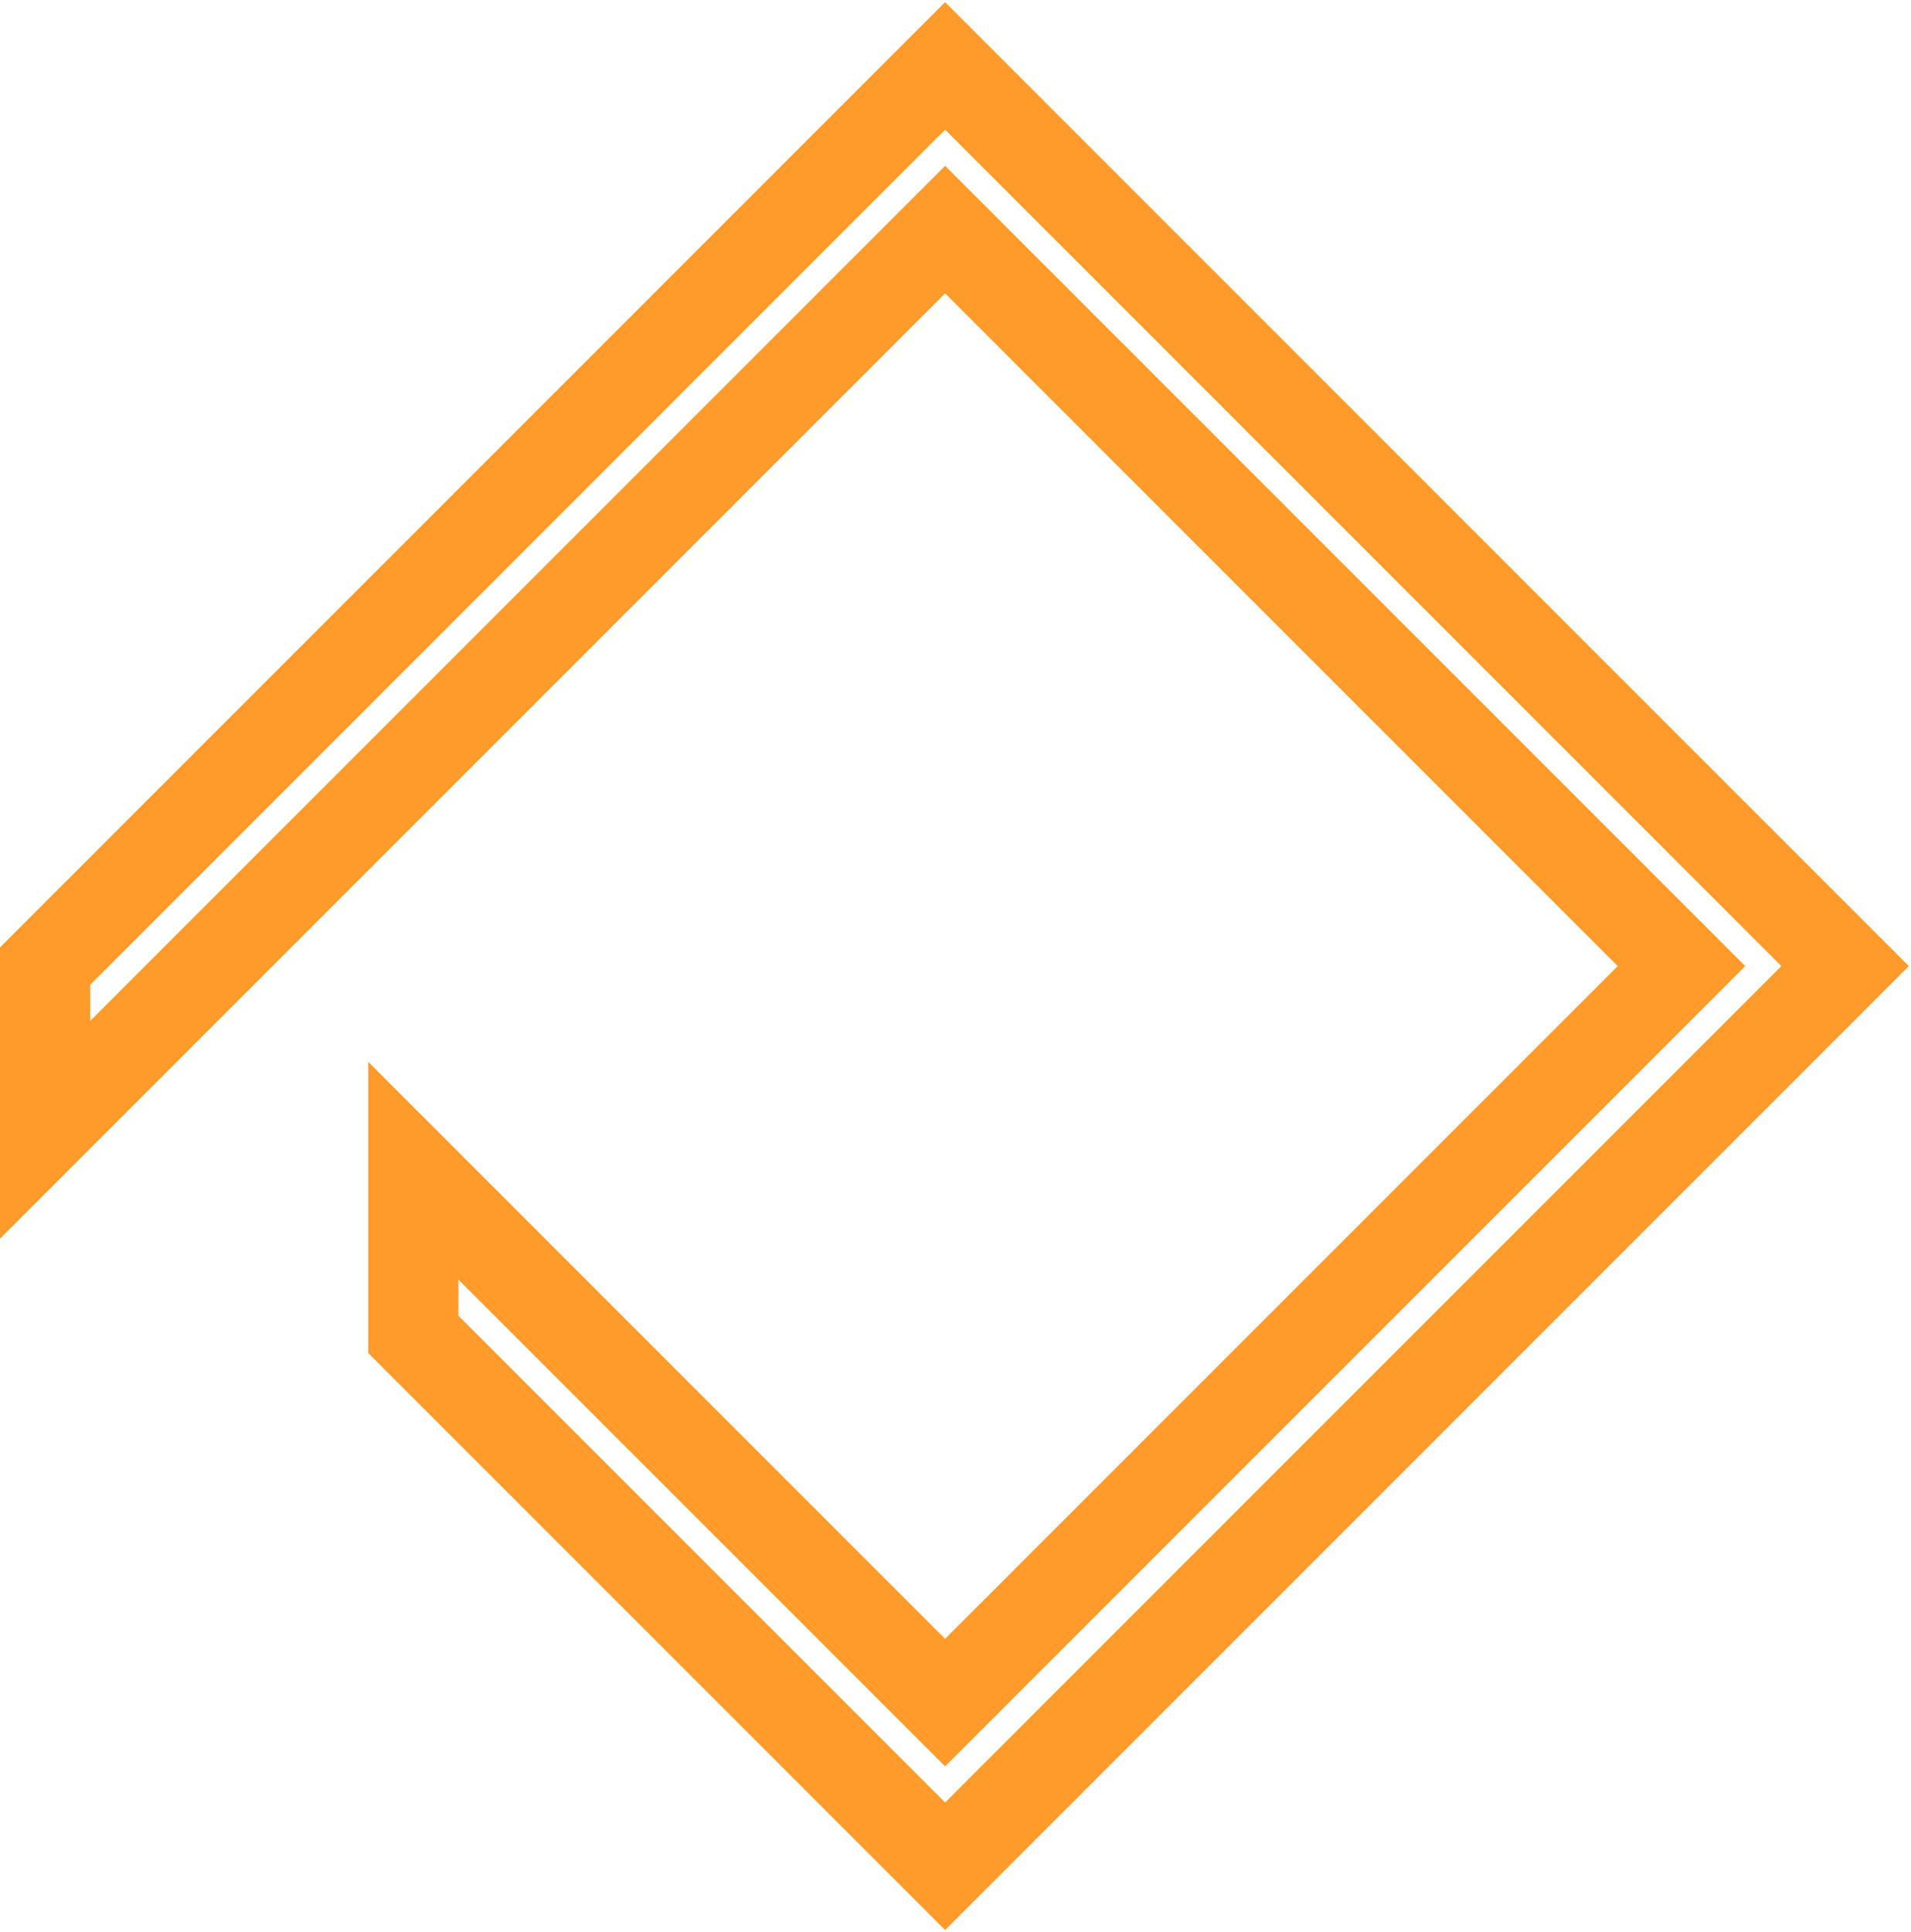 <svg width="551" height="557" viewBox="0 0 551 557" fill="none" xmlns="http://www.w3.org/2000/svg" stroke="#ff9b2a">
<path d="M272.5 19L13 278.5V325.682L272.5 66.182L484.818 278.5L272.5 490.818L119.159 337.477V384.659L272.5 538L532 278.5L272.5 19Z" stroke-width="26"/>
</svg>
